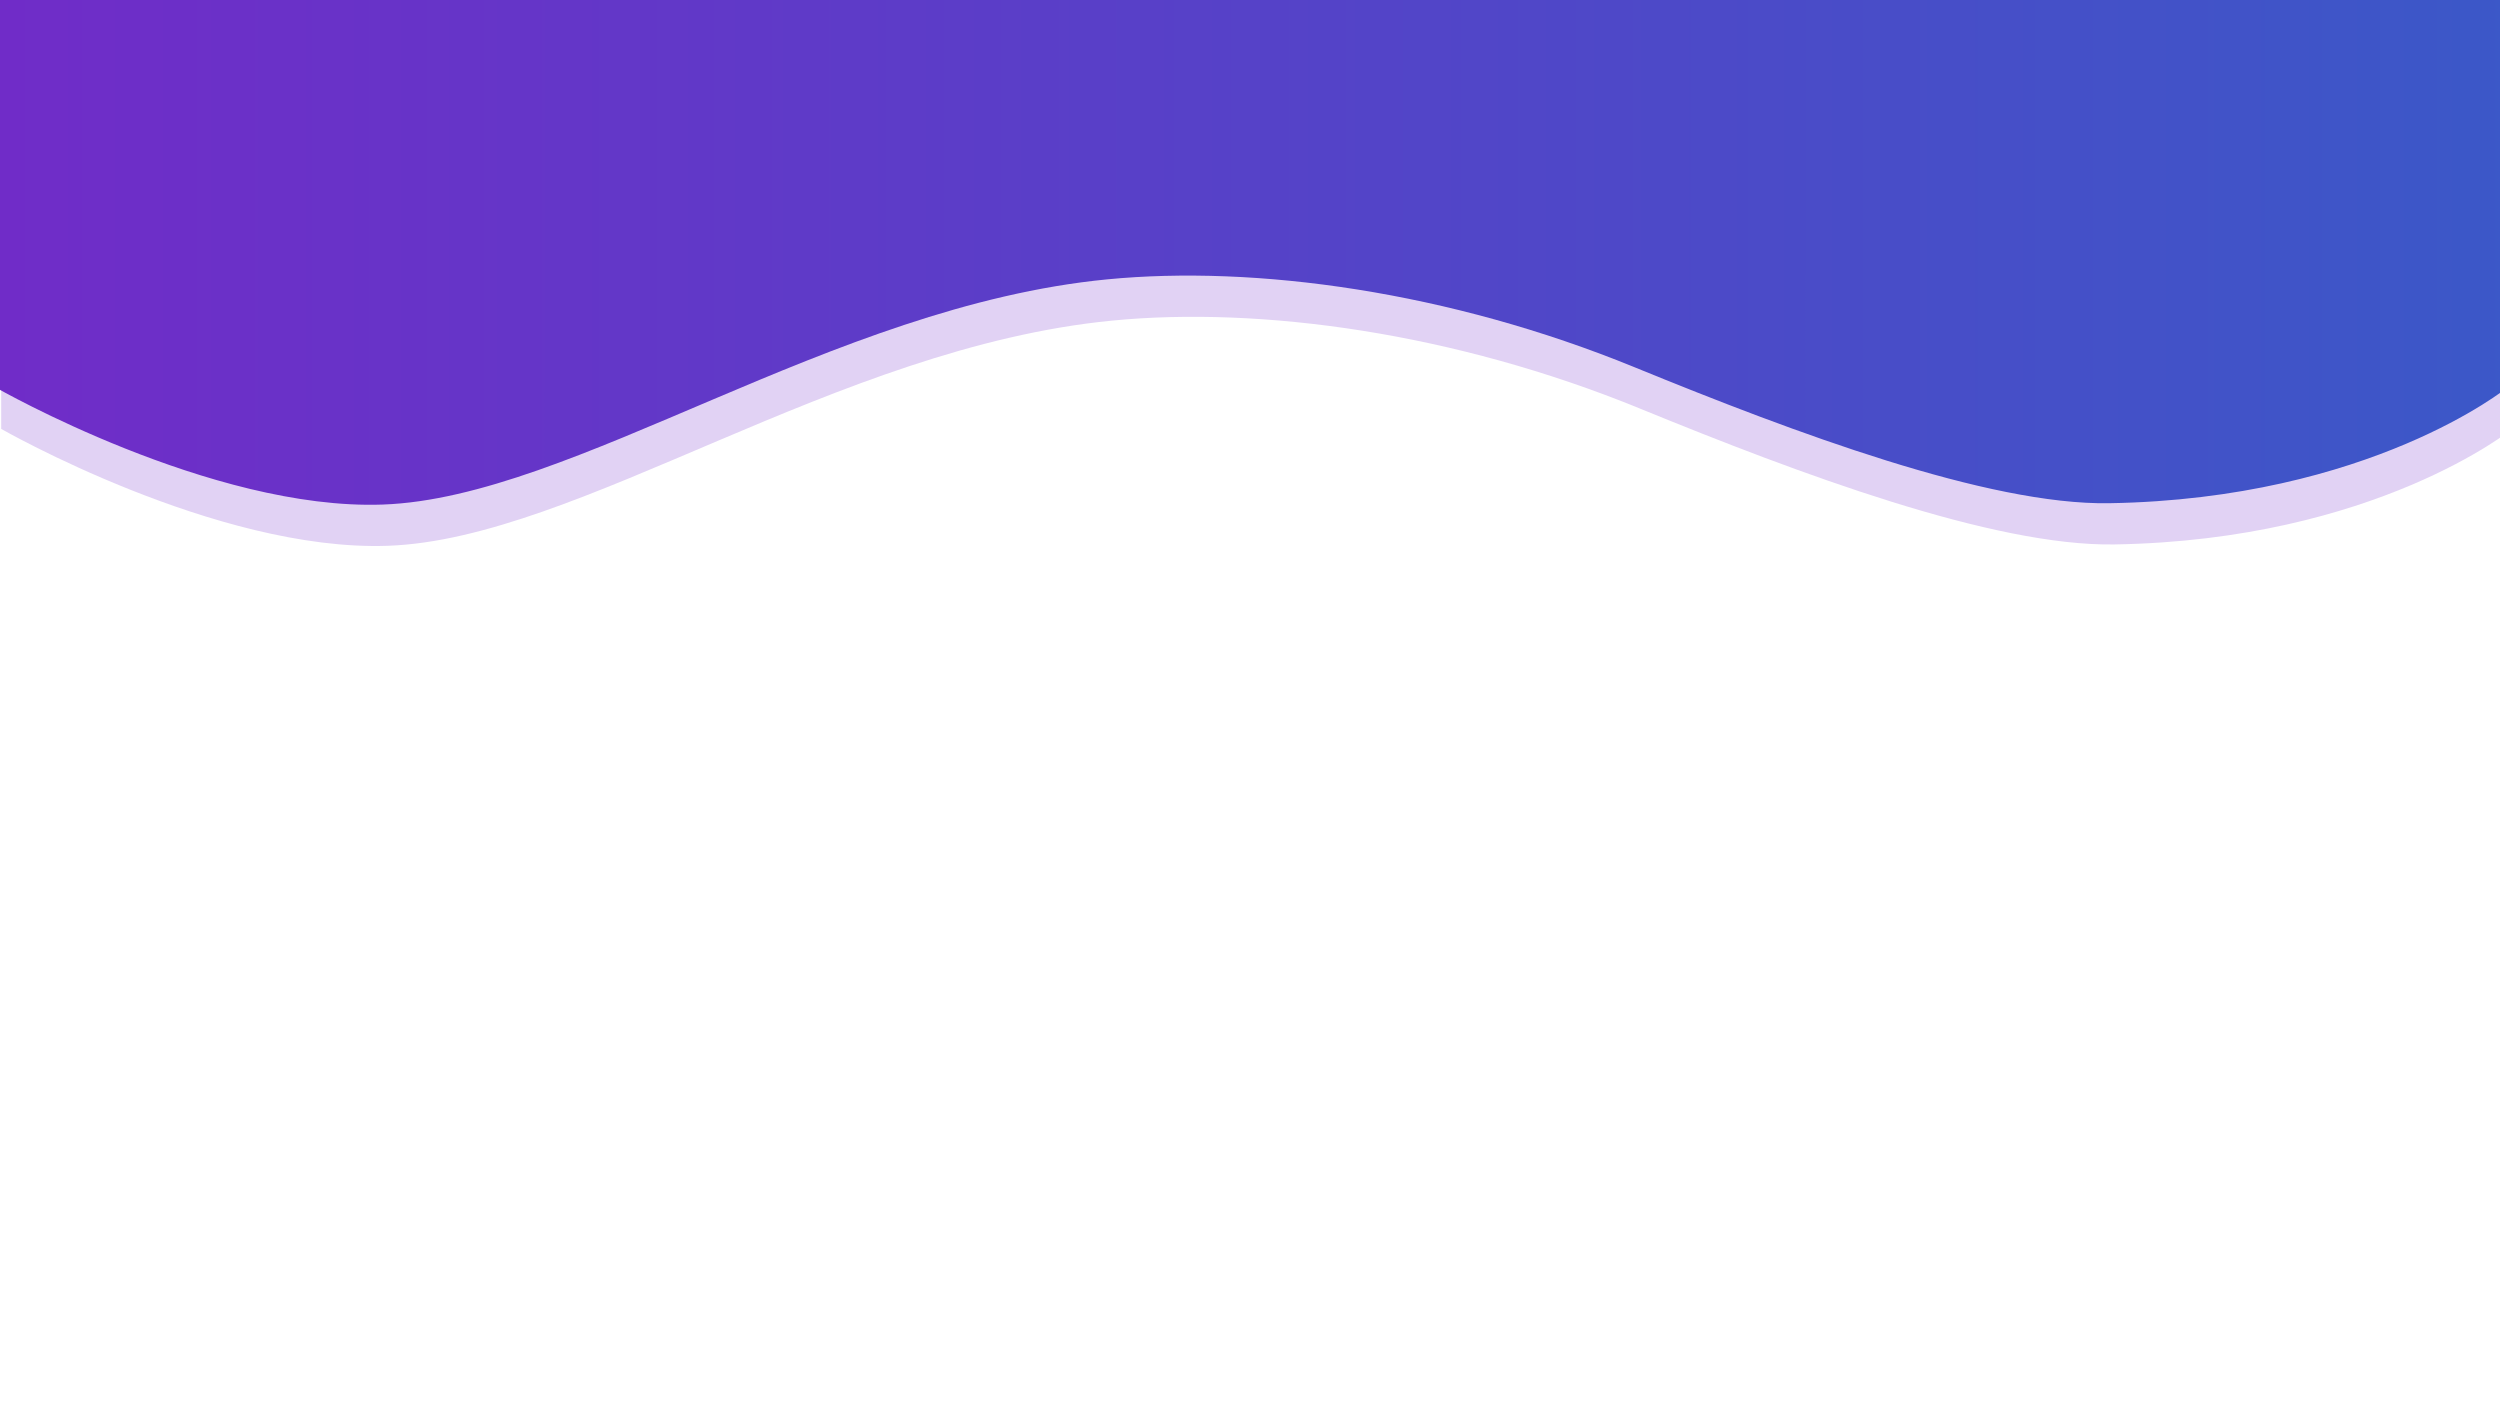 <?xml version="1.0" encoding="UTF-8" standalone="no"?>
<!DOCTYPE svg PUBLIC "-//W3C//DTD SVG 1.1//EN" "http://www.w3.org/Graphics/SVG/1.1/DTD/svg11.dtd">
<!-- Created with Vectornator (http://vectornator.io/) -->
<svg height="100%" stroke-miterlimit="10" style="fill-rule:nonzero;clip-rule:evenodd;stroke-linecap:round;stroke-linejoin:round;" version="1.1" viewBox="0 0 1280 720" width="100%" xml:space="preserve" xmlns="http://www.w3.org/2000/svg" xmlns:vectornator="http://vectornator.io" xmlns:xlink="http://www.w3.org/1999/xlink">
<defs>
<linearGradient gradientTransform="matrix(1 0 0 1 -0.879 22.866)" gradientUnits="userSpaceOnUse" id="LinearGradient" x1="-1.145" x2="1292.9" y1="142.454" y2="142.454">
<stop offset="0" stop-color="#702cc8"/>
<stop offset="1" stop-color="#3b58c8"/>
</linearGradient>
</defs>
<clipPath id="ArtboardFrame">
<rect height="720" width="1280" x="0" y="0"/>
</clipPath>
<g clip-path="url(#ArtboardFrame)" id="Layer-1" vectornator:layerName="Layer 1">
<path d="" fill="none" opacity="1" stroke="#e94420" stroke-linecap="butt" stroke-linejoin="round" stroke-width="18.203"/>
<path d="" fill="none" opacity="1" stroke="#e94420" stroke-linecap="butt" stroke-linejoin="round" stroke-width="18.203"/>
<path d="M0.614 16.45L1286.27 16.45L1286.27 219.596C1286.27 219.596 1216.19 276.553 1082.54 278.755C1020.55 279.777 921.574 242.713 839.529 209.135C744.663 170.31 645.402 156.748 569.453 164.146C427.819 177.941 296.57 275.942 198.629 279.442C110.587 282.589 0.614 219.596 0.614 219.596L0.614 16.45Z" fill="#e1d2f4" fill-rule="nonzero" opacity="1" stroke="none"/>
<path d="M-2.024-4.657L1283.63-4.657L1283.63 198.489C1283.63 198.489 1213.55 255.446 1079.9 257.648C1017.91 258.67 918.936 221.606 836.891 188.028C742.025 149.203 642.764 135.641 566.815 143.039C425.181 156.834 293.931 254.835 195.991 258.335C107.948 261.481-2.024 198.489-2.024 198.489L-2.024-4.657Z" fill="url(#LinearGradient)" fill-rule="nonzero" opacity="1" stroke="none"/>
</g>
</svg>

